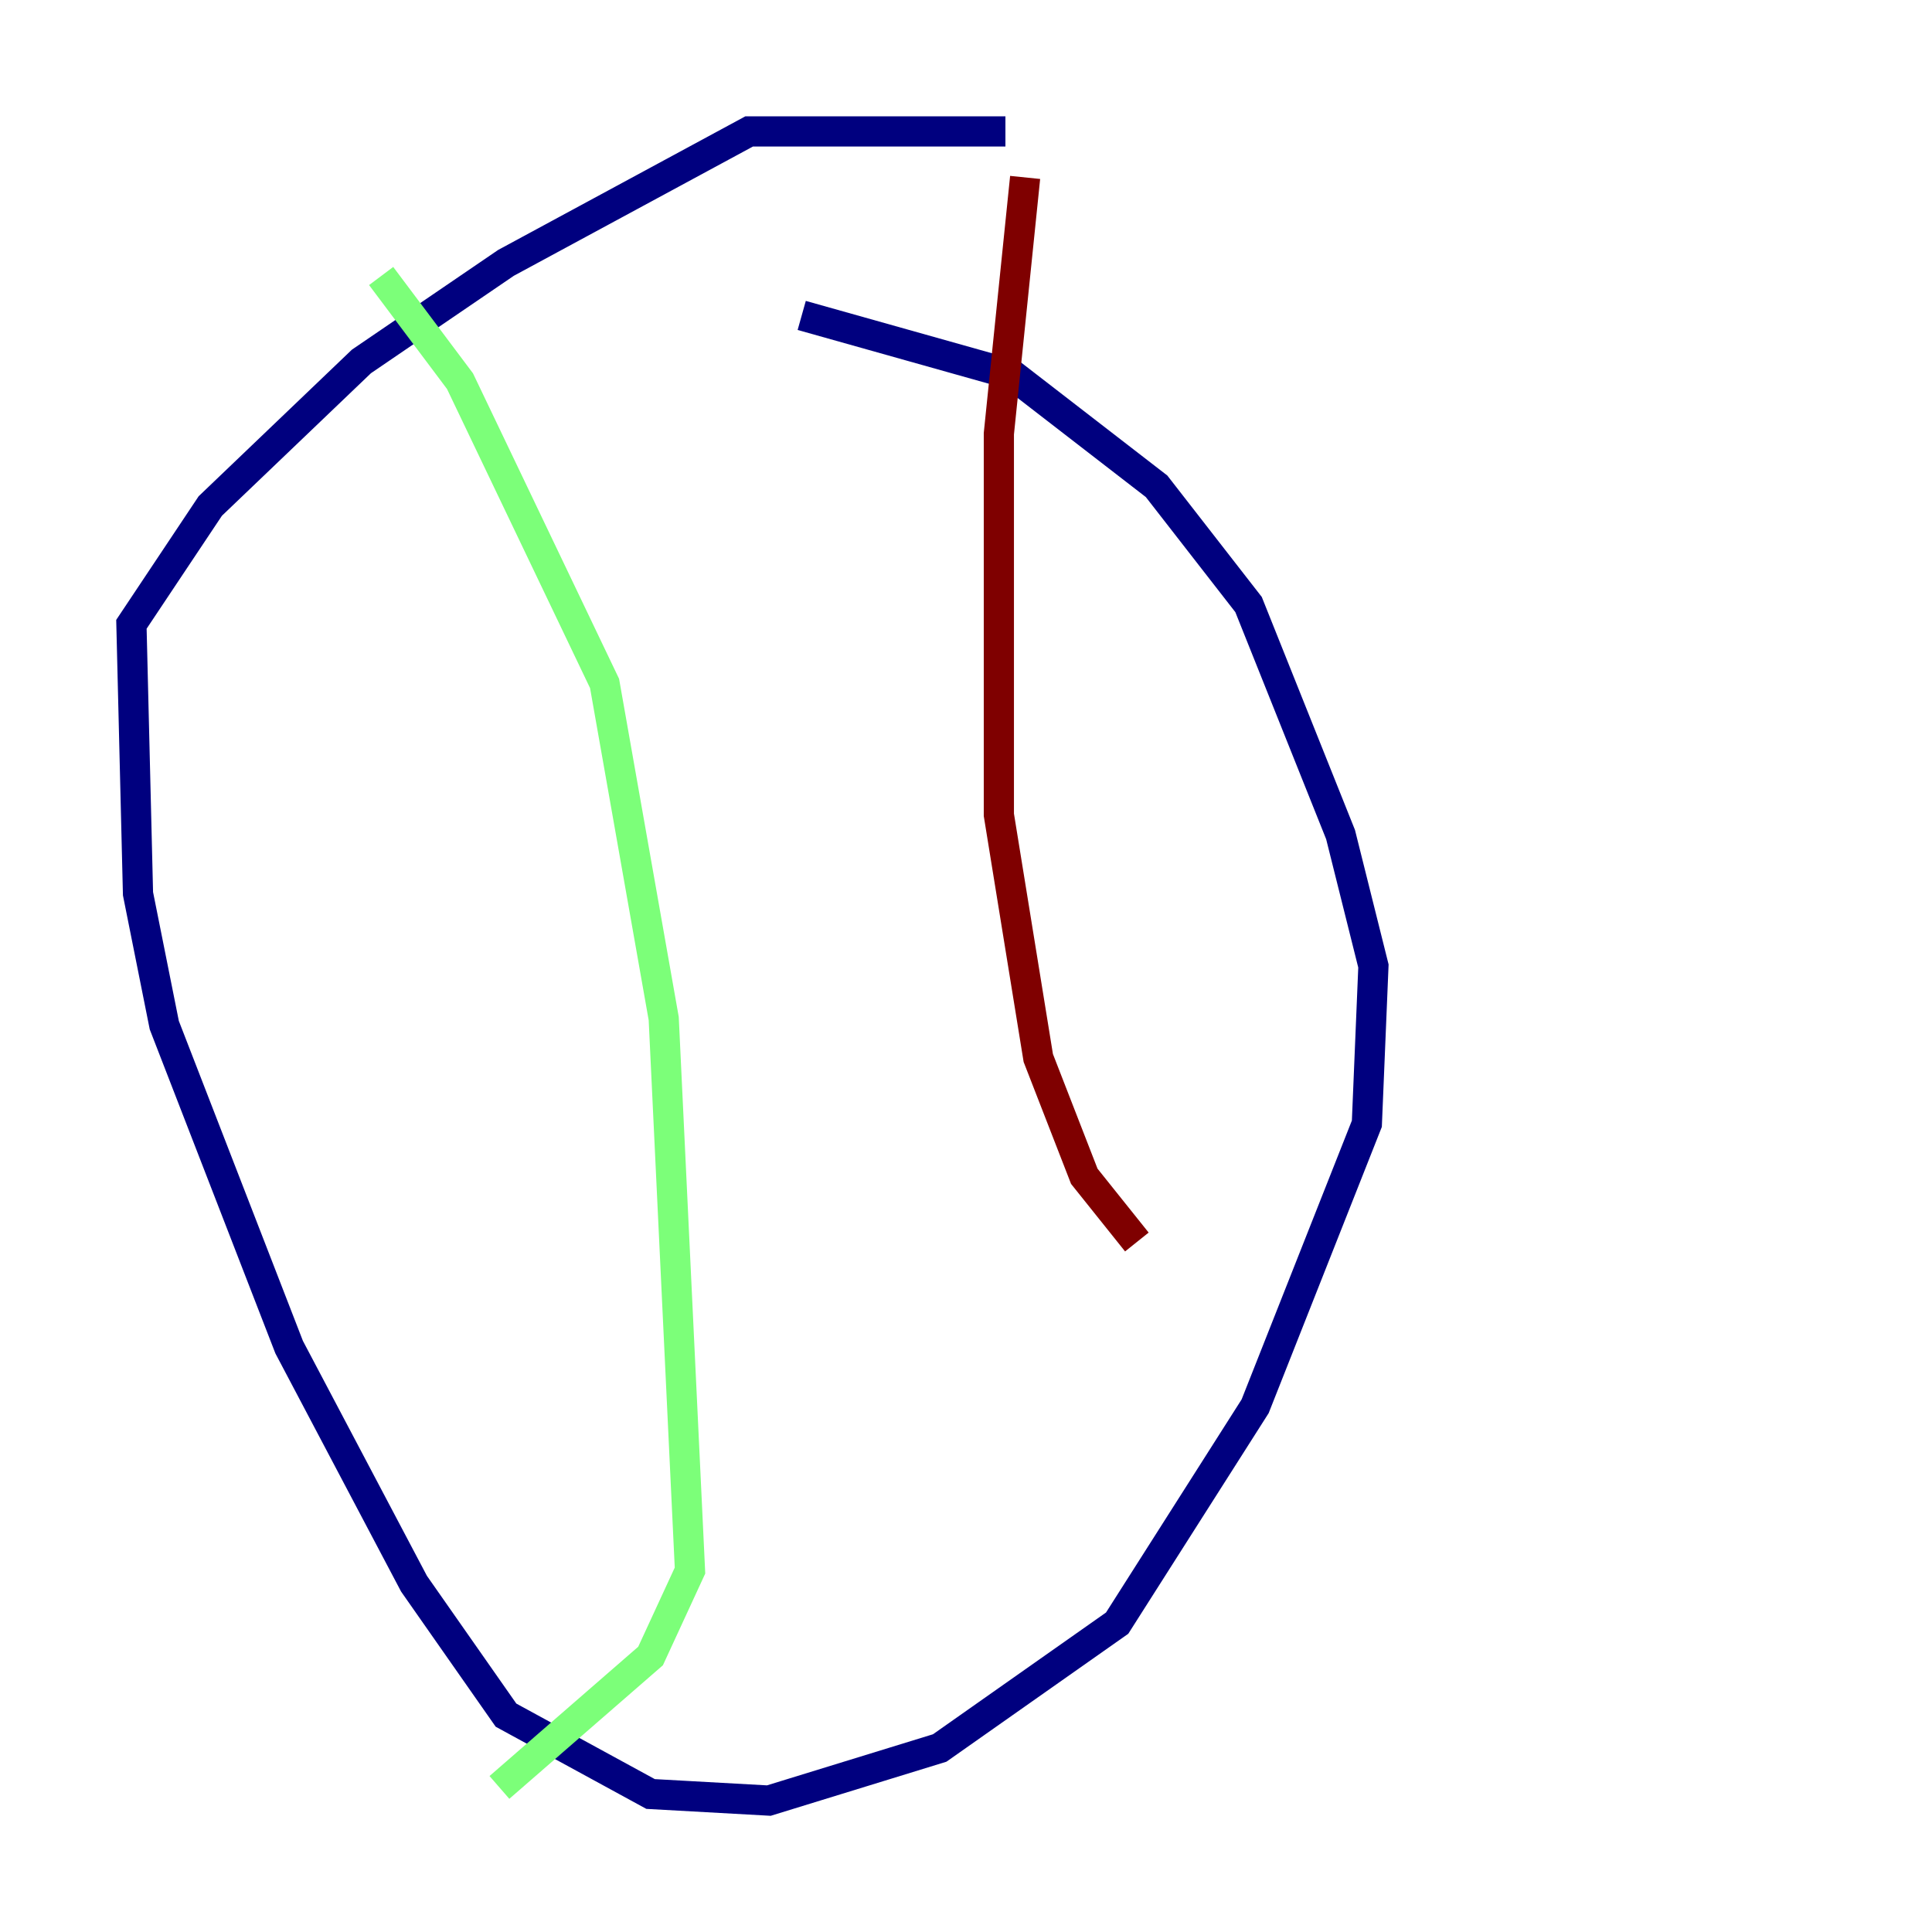 <?xml version="1.0" encoding="utf-8" ?>
<svg baseProfile="tiny" height="128" version="1.2" viewBox="0,0,128,128" width="128" xmlns="http://www.w3.org/2000/svg" xmlns:ev="http://www.w3.org/2001/xml-events" xmlns:xlink="http://www.w3.org/1999/xlink"><defs /><polyline fill="none" points="66.612,8.707 49.633,8.707 33.524,17.415 23.946,23.946 13.932,33.524 8.707,41.361 9.143,59.211 10.884,67.918 19.157,89.252 27.429,104.925 33.524,113.633 43.102,118.857 50.939,119.293 62.258,115.809 74.014,107.537 83.156,93.17 90.558,74.449 90.993,64.0 88.816,55.292 82.721,40.054 76.626,32.218 67.048,24.816 53.116,20.898" stroke="#00007f" stroke-width="2" /><polyline fill="none" points="25.252,18.286 30.476,25.252 40.054,45.279 43.973,67.483 45.714,104.054 43.102,109.714 33.088,118.422" stroke="#7cff79" stroke-width="2" /><polyline fill="none" points="67.918,11.755 66.177,28.735 66.177,53.986 68.789,70.095 71.837,77.932 75.32,82.286" stroke="#7f0000" stroke-width="2" /></svg>